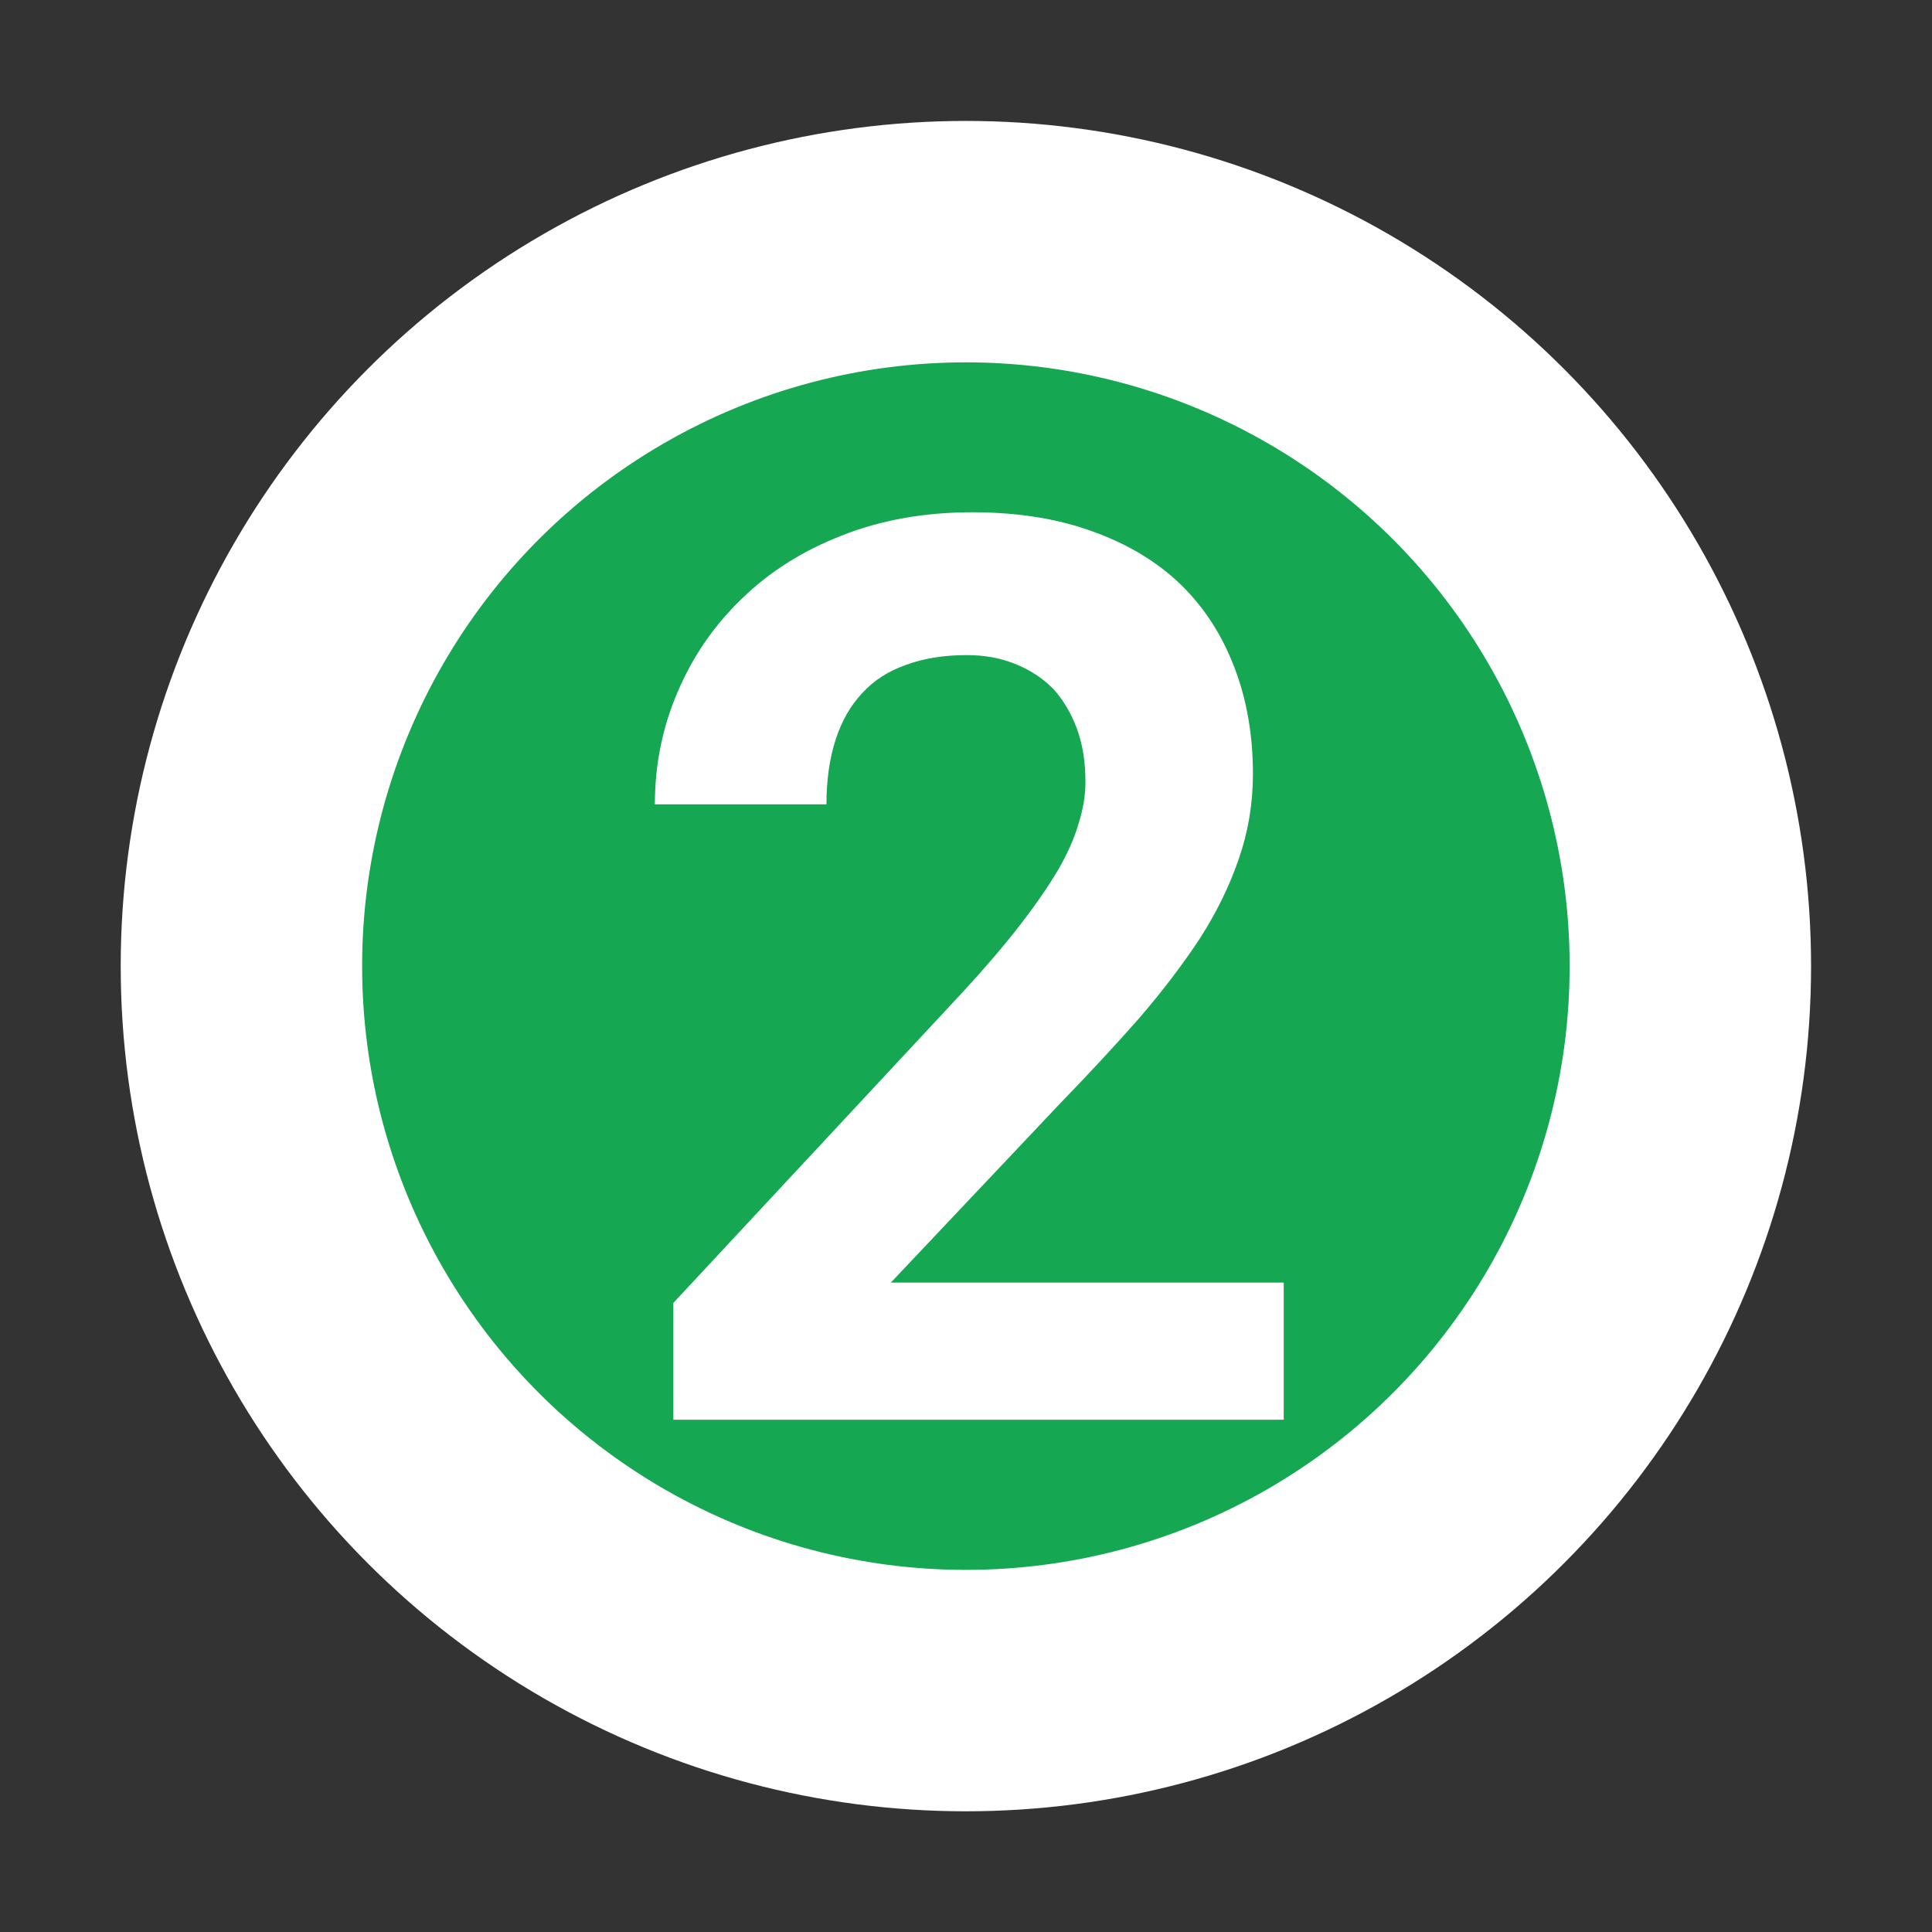 <?xml version="1.0" encoding="UTF-8" standalone="no"?>
<svg
   width="32"
   height="32"
   viewBox="0 0 8.467 8.467"
   version="1.1"
   id="svg3963"
   inkscape:export-filename="\\wsl$\Ubuntu\home\derek\projects\OTrainMap\src\images\line2.png"
   inkscape:export-xdpi="48.000004"
   inkscape:export-ydpi="48.000004"
   inkscape:version="1.2-beta (1b65182ce9, 2022-04-05)"
   sodipodi:docname="line2.svg"
   xmlns:inkscape="http://www.inkscape.org/namespaces/inkscape"
   xmlns:sodipodi="http://sodipodi.sourceforge.net/DTD/sodipodi-0.dtd"
   xmlns="http://www.w3.org/2000/svg"
   xmlns:svg="http://www.w3.org/2000/svg"
   xmlns:rdf="http://www.w3.org/1999/02/22-rdf-syntax-ns#"
   xmlns:cc="http://creativecommons.org/ns#"
   xmlns:dc="http://purl.org/dc/elements/1.1/">
  <rect x="0" y="0" width="8.467" height="8.467" fill="#333333" stroke="none"/>
  <defs
     id="defs3957" />
  <sodipodi:namedview
     id="base"
     pagecolor="#ffffff"
     bordercolor="#666666"
     borderopacity="1.0"
     inkscape:pageopacity="0.0"
     inkscape:pageshadow="2"
     inkscape:zoom="7.9195959"
     inkscape:cx="19.445437"
     inkscape:cy="10.732871"
     inkscape:document-units="mm"
     inkscape:current-layer="g4534"
     inkscape:document-rotation="0"
     showgrid="false"
     units="px"
     lock-margins="true"
     fit-margin-top="2"
     fit-margin-left="2"
     fit-margin-right="2"
     fit-margin-bottom="2"
     inkscape:window-width="1920"
     inkscape:window-height="1017"
     inkscape:window-x="-8"
     inkscape:window-y="-8"
     inkscape:window-maximized="1"
     inkscape:pagecheckerboard="true"
     inkscape:deskcolor="#d1d1d1" />
  <g
     inkscape:label="Layer 1"
     inkscape:groupmode="layer"
     id="layer1"
     transform="translate(-25.249,-32.808)">
    <g
       id="g4534"
       transform="translate(18.294,32.142)"
       style="stroke-width:1.058;stroke-miterlimit:4;stroke-dasharray:none">
      <circle
         style="fill:#16a753;fill-opacity:1;stroke:#ffffff;stroke-width:1.058;stroke-miterlimit:4;stroke-dasharray:none;paint-order:stroke fill markers"
         id="path3313-5"
         cx="11.188"
         cy="4.9"
         r="3.175" />
      <g
         aria-label="2"
         id="text3884-2"
         style="font-size:5.518px;line-height:1.25;letter-spacing:0px;word-spacing:0px;fill:#ffffff">
        <path
           d="M 12.581,6.888 V 6.287 h -1.722 l 0.738,-0.781 q 0.191,-0.197 0.348,-0.375 0.156,-0.181 0.269,-0.353 0.11,-0.172 0.17,-0.348 0.062,-0.178 0.062,-0.372 0,-0.256 -0.081,-0.466 Q 12.285,3.38 12.131,3.229 11.975,3.078 11.743,2.995 11.514,2.911 11.215,2.911 q -0.313,0 -0.571,0.102 -0.256,0.1 -0.436,0.275 -0.183,0.175 -0.283,0.41 -0.1,0.232 -0.1,0.493 h 0.752 q 0,-0.159 0.04,-0.283 0.04,-0.124 0.119,-0.207 0.075,-0.081 0.189,-0.121 0.116,-0.043 0.267,-0.043 0.116,0 0.21,0.038 0.097,0.038 0.167,0.108 0.067,0.073 0.105,0.175 0.038,0.102 0.038,0.234 0,0.089 -0.03,0.183 -0.027,0.094 -0.089,0.202 -0.065,0.11 -0.167,0.242 -0.102,0.132 -0.251,0.294 L 9.906,6.376 v 0.512 z"
           style="font-weight:bold;font-family:'Roboto Mono';-inkscape-font-specification:'Roboto Mono Bold';text-align:center;text-anchor:middle"
           id="path567" />
      </g>
    </g>
  </g>
</svg>
